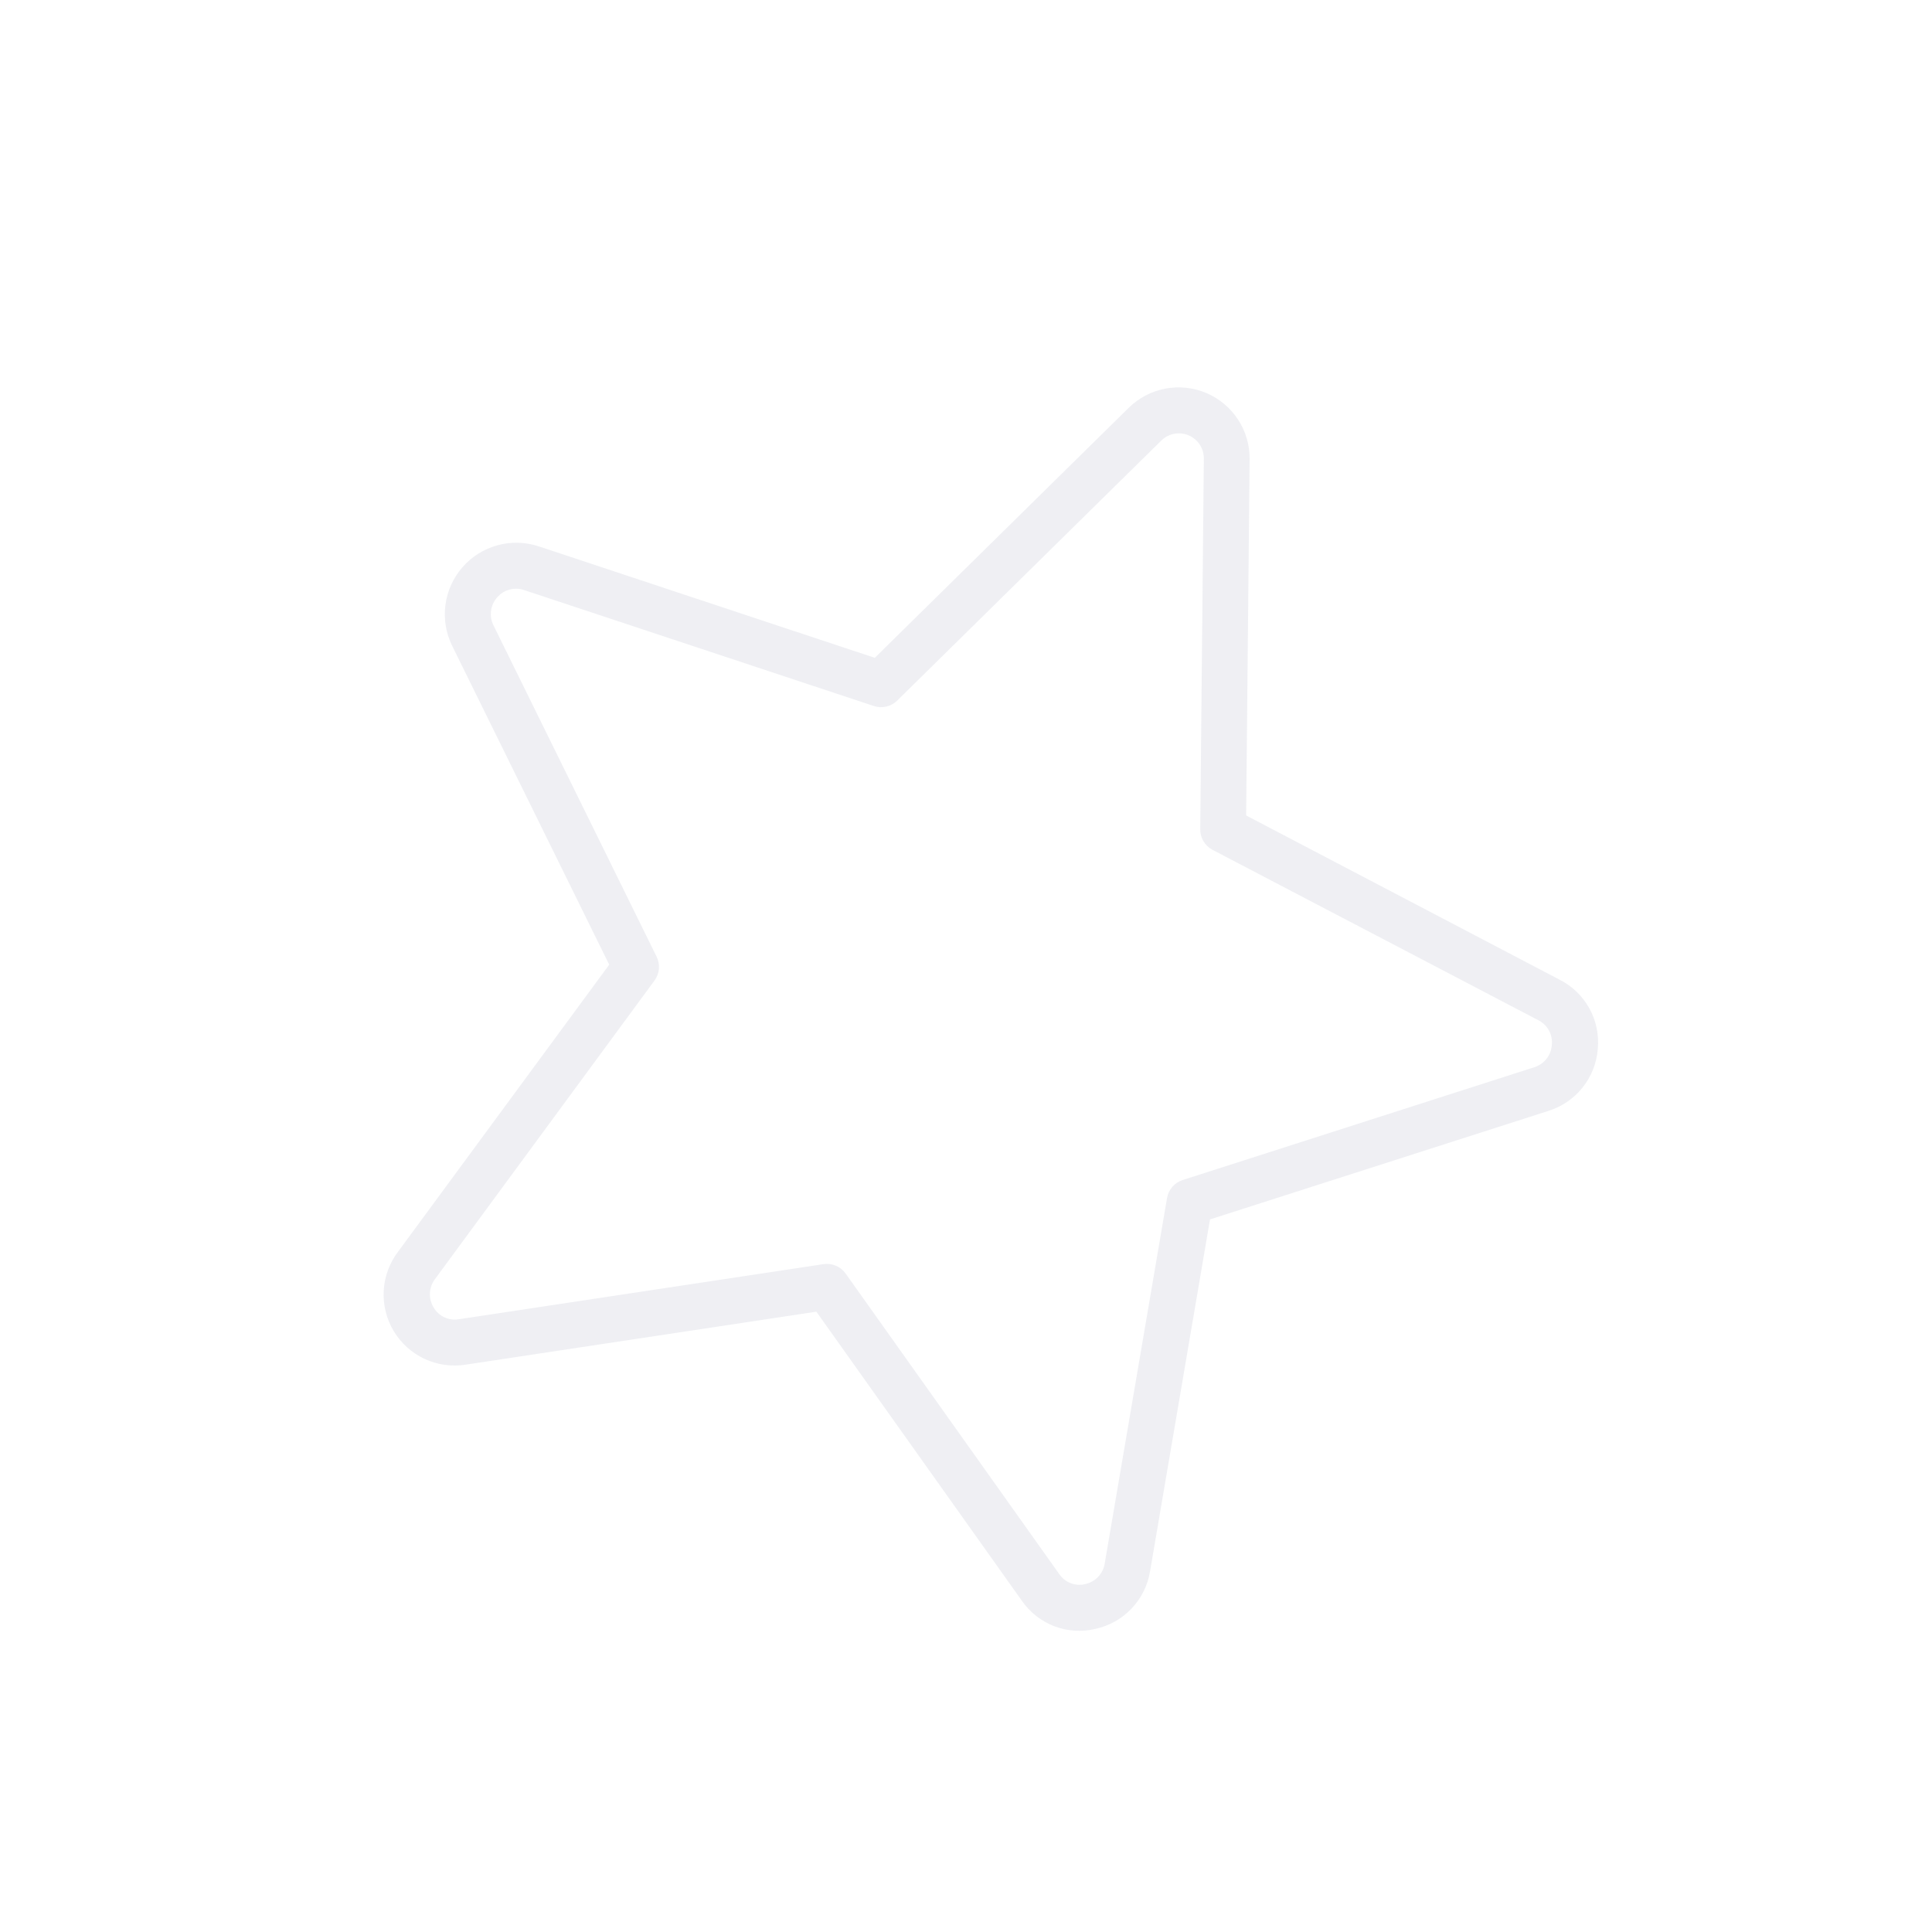 <svg width="309" height="309" viewBox="0 0 309 309" fill="none" xmlns="http://www.w3.org/2000/svg">
<g opacity="0.1" clip-path="url(#clip0_407_1349)">
<path d="M255.547 167.758C255.759 165.522 255.295 163.274 254.214 161.305C253.134 159.336 251.487 157.736 249.488 156.714L199.306 130.422L199.861 73.447C199.886 71.195 199.241 68.986 198.009 67.101C196.776 65.216 195.011 63.74 192.938 62.86C190.865 61.98 188.577 61.736 186.365 62.158C184.153 62.581 182.117 63.652 180.514 65.234L139.914 105.211L86.142 87.375C84.002 86.673 81.703 86.619 79.532 87.219C77.362 87.82 75.417 89.047 73.941 90.749C72.466 92.45 71.525 94.549 71.237 96.782C70.95 99.016 71.328 101.285 72.325 103.304L97.435 154.289L63.651 200.213C62.287 202.016 61.493 204.186 61.371 206.444C61.248 208.702 61.804 210.945 62.966 212.885C64.127 214.825 65.842 216.373 67.89 217.331C69.939 218.29 72.226 218.614 74.46 218.263L130.568 209.788L163.447 256.037C164.726 257.883 166.533 259.299 168.632 260.099C170.731 260.899 173.022 261.046 175.206 260.52C177.426 260.036 179.449 258.893 181.009 257.241C182.568 255.588 183.593 253.503 183.947 251.258L193.526 195.029L247.645 177.676C249.804 177.004 251.711 175.7 253.12 173.931C254.529 172.163 255.374 170.012 255.547 167.758ZM245.39 170.692L189.153 188.732C188.513 188.938 187.941 189.315 187.5 189.823C187.059 190.331 186.766 190.95 186.653 191.613L176.689 250.043C176.566 250.847 176.201 251.594 175.643 252.186C175.085 252.778 174.361 253.186 173.566 253.357C172.799 253.545 171.993 253.494 171.255 253.213C170.517 252.932 169.882 252.433 169.434 251.783L135.251 203.693C134.857 203.137 134.317 202.701 133.69 202.435C133.062 202.169 132.374 202.082 131.7 202.185L73.361 211.001C72.582 211.13 71.782 211.02 71.068 210.685C70.353 210.349 69.757 209.804 69.359 209.122C68.93 208.432 68.72 207.627 68.759 206.814C68.797 206.002 69.081 205.22 69.573 204.573L104.684 156.818C105.083 156.276 105.325 155.635 105.384 154.965C105.443 154.295 105.317 153.622 105.02 153.018L78.933 100.032C78.568 99.311 78.429 98.497 78.534 97.696C78.639 96.895 78.983 96.144 79.522 95.542C80.038 94.938 80.725 94.504 81.491 94.295C82.258 94.087 83.069 94.114 83.82 94.373L139.756 112.917C140.398 113.132 141.088 113.164 141.748 113.011C142.409 112.859 143.014 112.526 143.497 112.05L185.707 70.492C186.269 69.925 186.989 69.539 187.773 69.385C188.558 69.231 189.37 69.315 190.105 69.628C190.841 69.94 191.466 70.465 191.9 71.136C192.334 71.808 192.556 72.593 192.539 73.392L191.964 132.625C191.956 133.29 192.13 133.946 192.466 134.521C192.802 135.096 193.288 135.569 193.872 135.889L246.054 163.18C246.762 163.54 247.345 164.105 247.728 164.801C248.11 165.498 248.275 166.293 248.199 167.084C248.154 167.9 247.86 168.682 247.359 169.327C246.857 169.971 246.17 170.447 245.39 170.692Z" fill="#585F87"/>
</g>
<defs>
<clipPath id="clip0_407_1349">
<rect width="235.159" height="235.159" fill="white" transform="translate(91.887) rotate(23.001)"/>
</clipPath>
</defs>
</svg>
